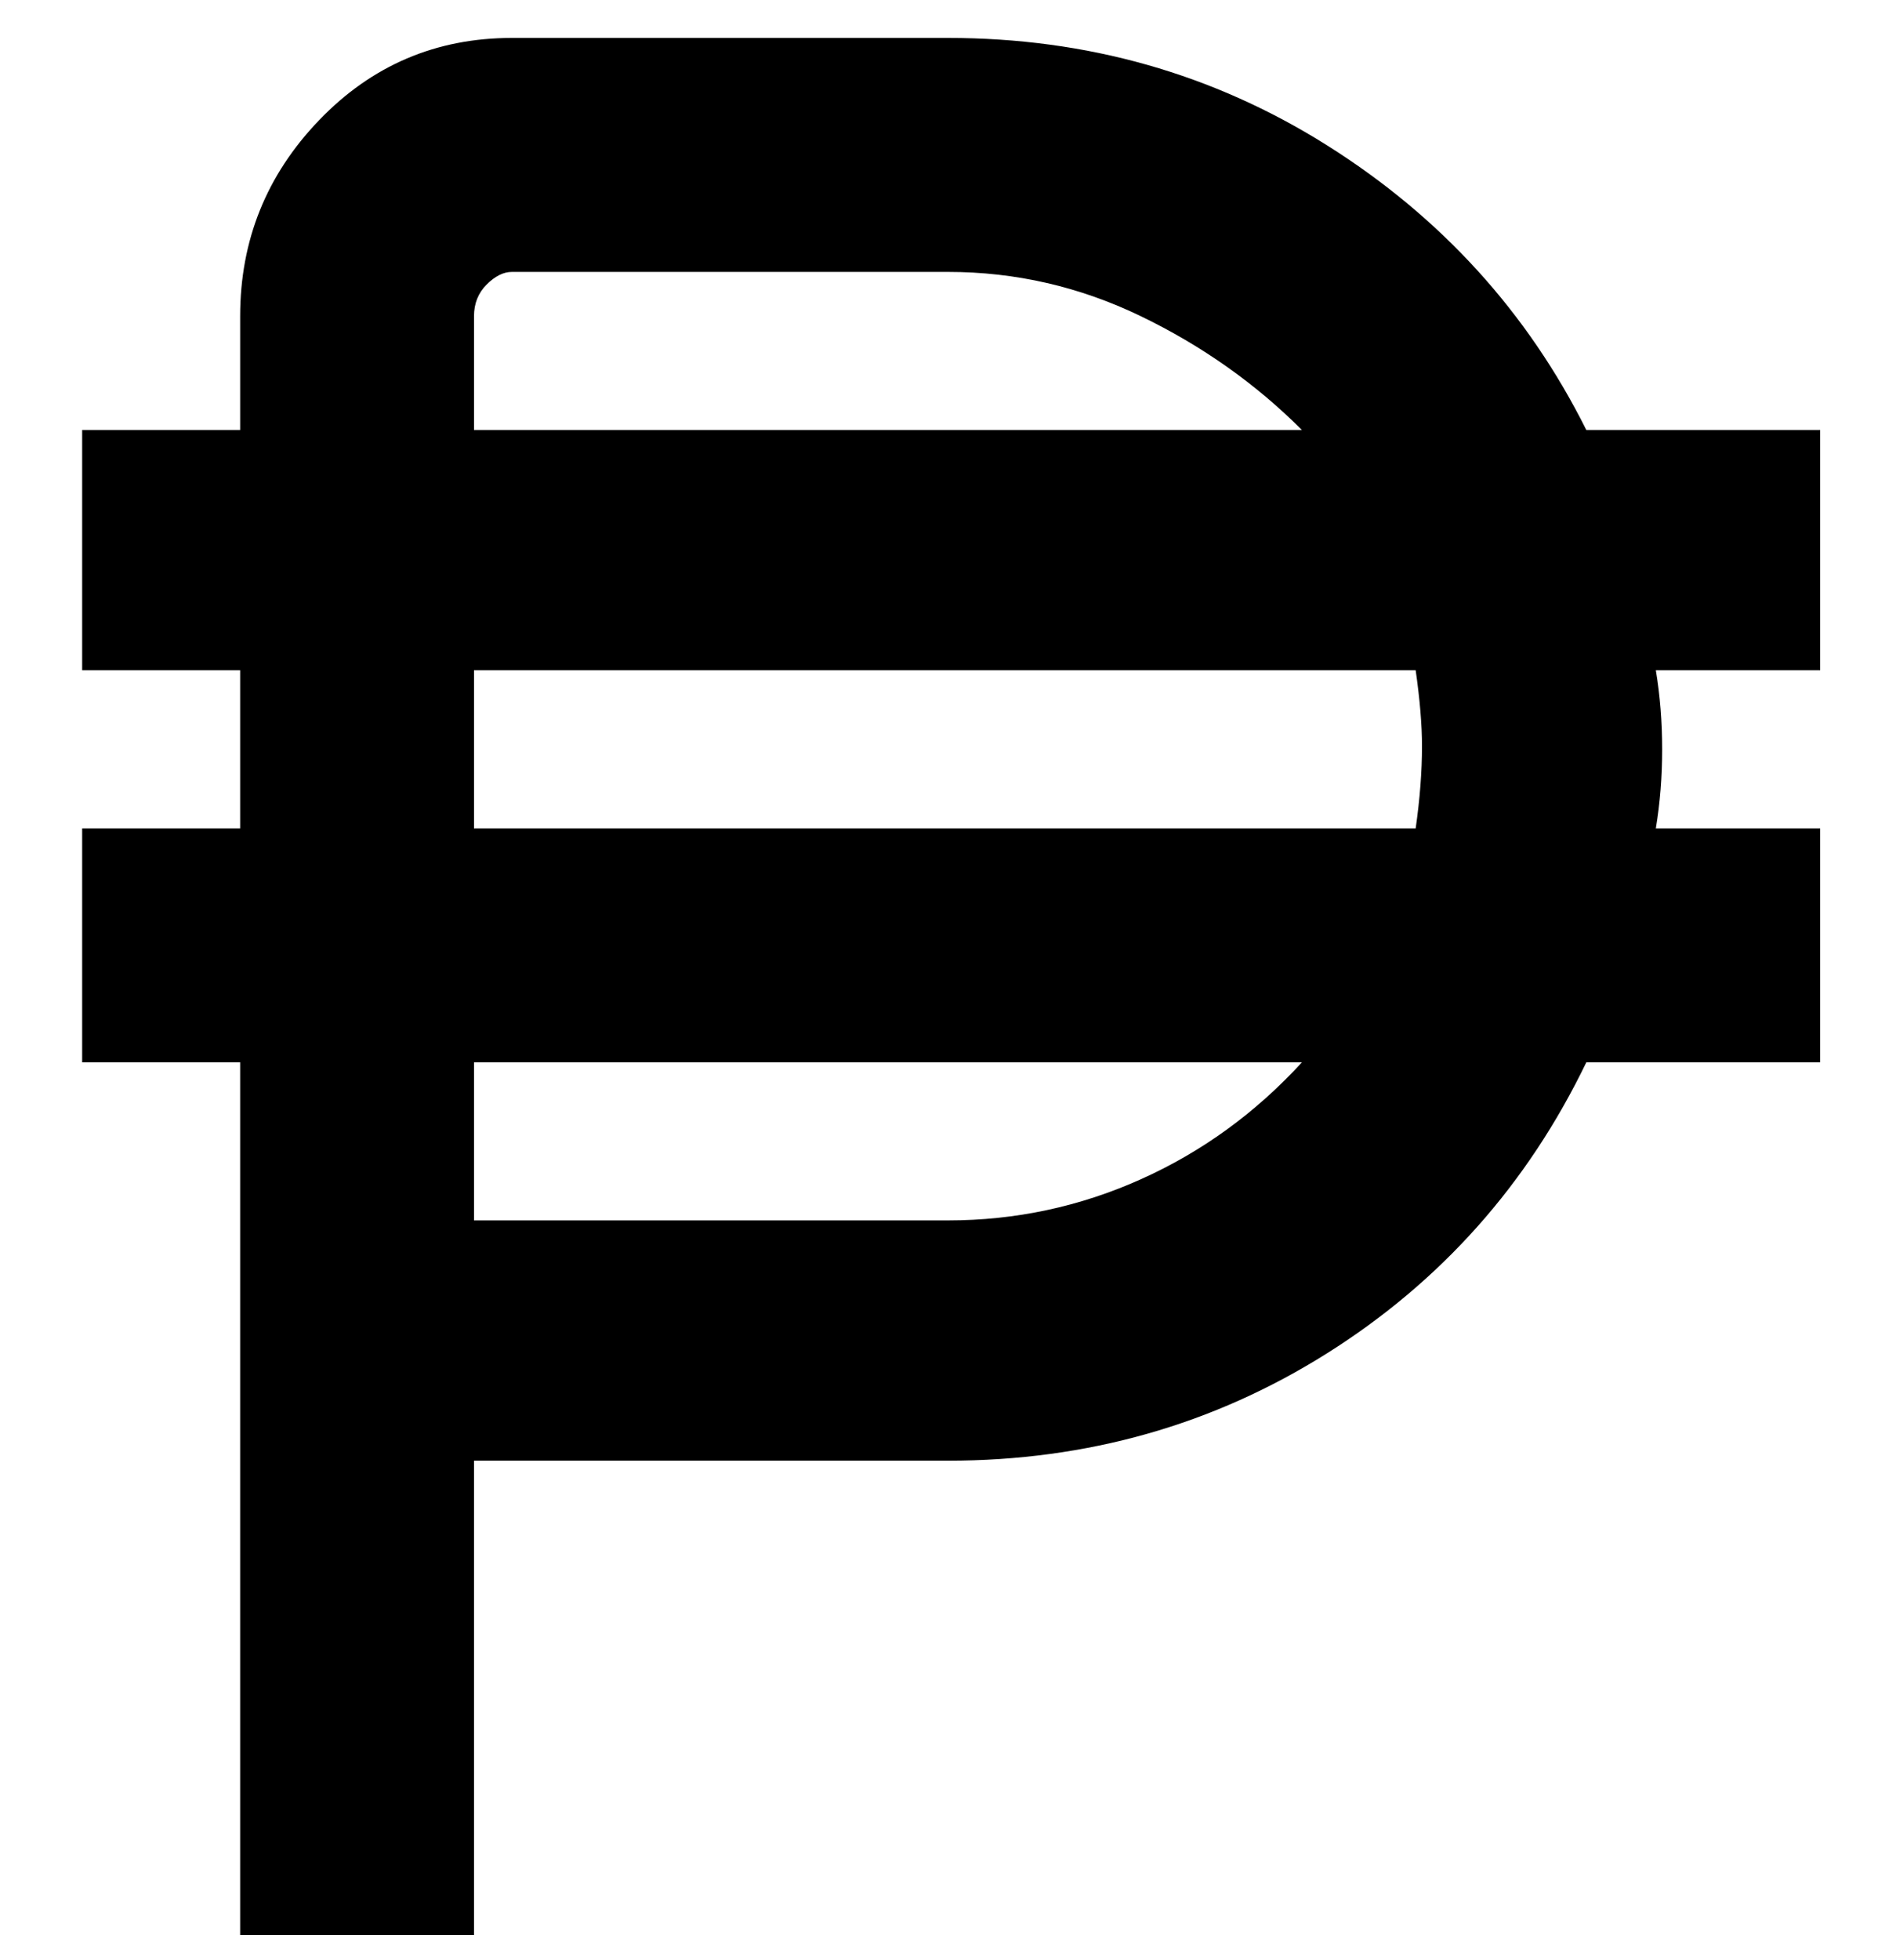 <svg viewBox="0 0 300 310" xmlns="http://www.w3.org/2000/svg"><path d="M288 68h-37q-14-28-41-45T150 6H81Q63 6 50.5 19T38 50v18H13v38h25v25H13v37h25v138h37v-75h75q33 0 60-17t41-46h37v-37h-26q1-6 1-12.5t-1-12.5h26V68zM75 50q0-3 2-5t4-2h69q16 0 30.5 7T206 68H75V50zm75 143H75v-25h131q-11 12-25.5 18.5T150 193zm75-75q0 6-1 13H75v-25h149q1 7 1 12z"/></svg>